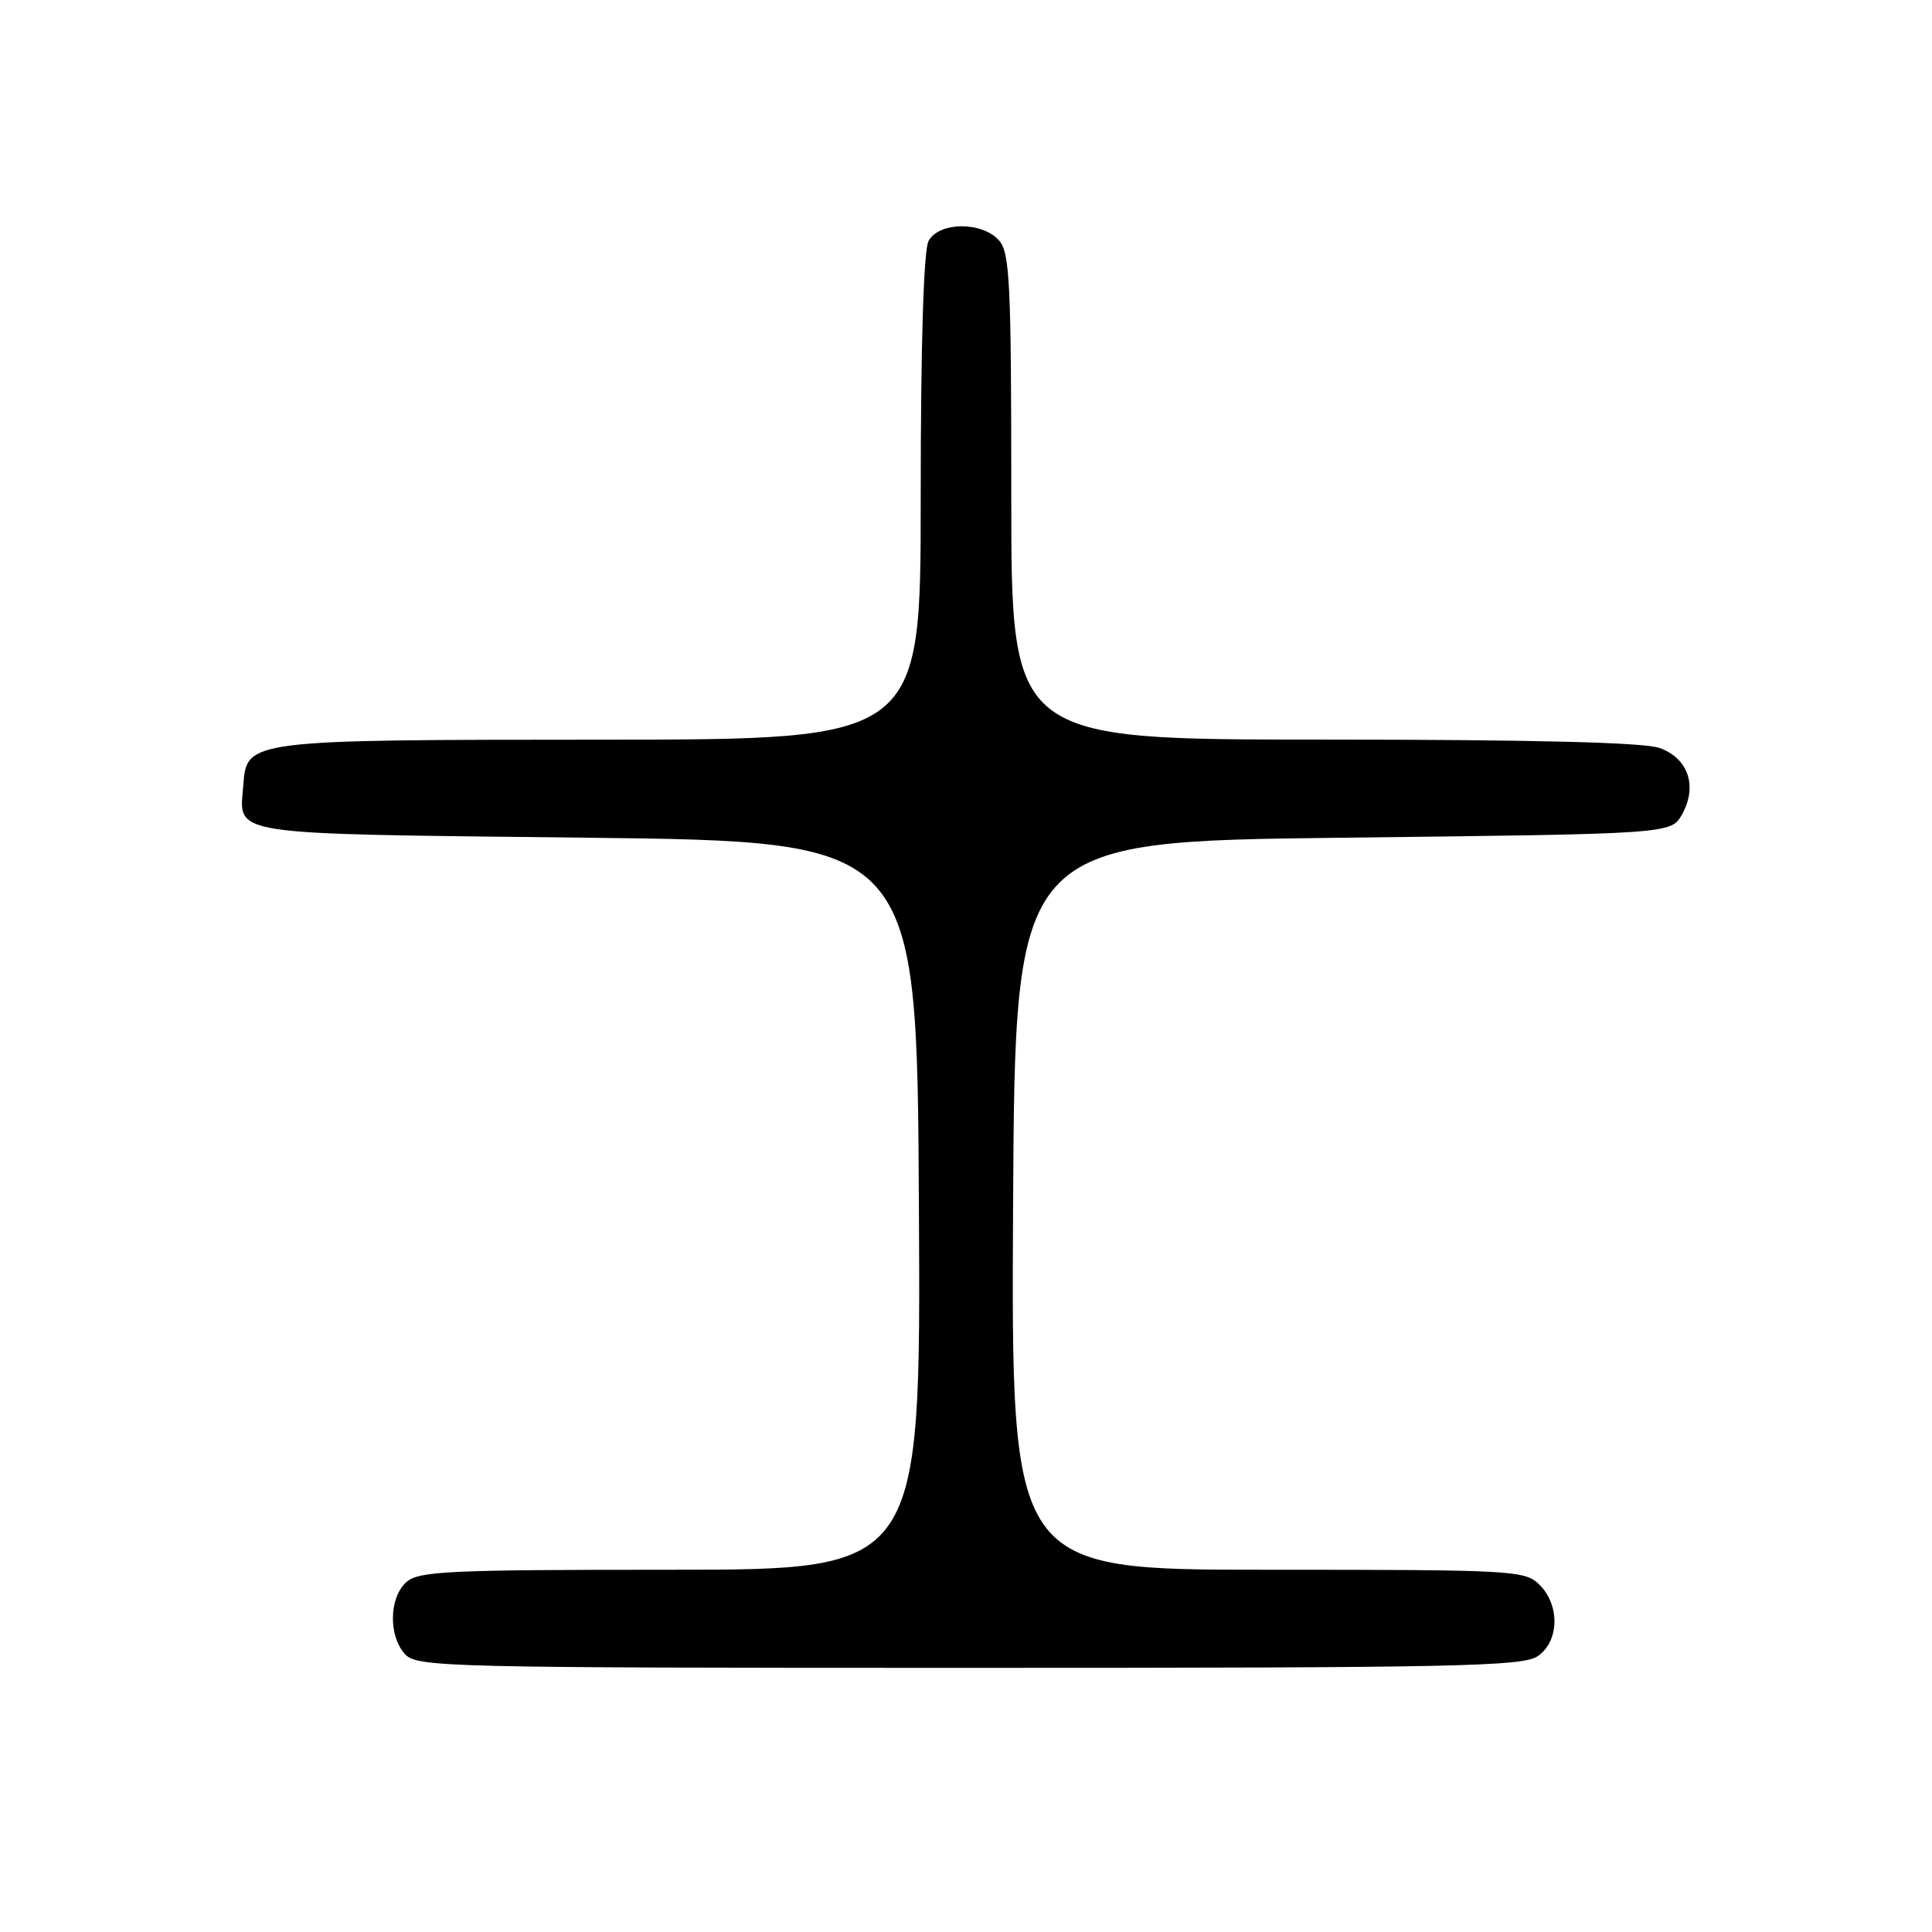 <?xml version="1.0" encoding="UTF-8" standalone="no"?>
<!DOCTYPE svg PUBLIC "-//W3C//DTD SVG 1.1//EN" "http://www.w3.org/Graphics/SVG/1.1/DTD/svg11.dtd" >
<svg xmlns="http://www.w3.org/2000/svg" xmlns:xlink="http://www.w3.org/1999/xlink" version="1.1" viewBox="0 0 256 256">
 <g >
 <path fill="currentColor"
d=" M 203.78 219.44 C 206.61 217.46 206.72 212.72 204.00 210.00 C 202.08 208.08 200.67 208.00 167.99 208.00 C 133.98 208.00 133.98 208.00 134.24 159.75 C 134.50 111.50 134.50 111.50 177.96 111.00 C 221.42 110.50 221.42 110.50 222.87 107.93 C 224.97 104.17 223.70 100.44 219.86 99.10 C 217.76 98.37 202.84 98.00 175.35 98.00 C 134.00 98.00 134.00 98.00 134.00 65.83 C 134.00 37.30 133.81 33.45 132.35 31.83 C 130.08 29.32 124.40 29.39 123.04 31.93 C 122.38 33.15 122.00 45.74 122.00 65.93 C 122.00 98.00 122.00 98.00 79.75 98.01 C 32.77 98.03 32.69 98.04 32.24 104.02 C 31.73 110.81 29.37 110.45 77.71 111.00 C 121.50 111.50 121.50 111.50 121.76 159.75 C 122.02 208.00 122.02 208.00 88.84 208.00 C 59.37 208.00 55.45 208.18 53.83 209.65 C 51.55 211.72 51.46 216.74 53.65 219.17 C 55.23 220.91 58.86 221.00 128.43 221.00 C 193.00 221.00 201.82 220.82 203.78 219.44 Z "/>
</g>
</svg>